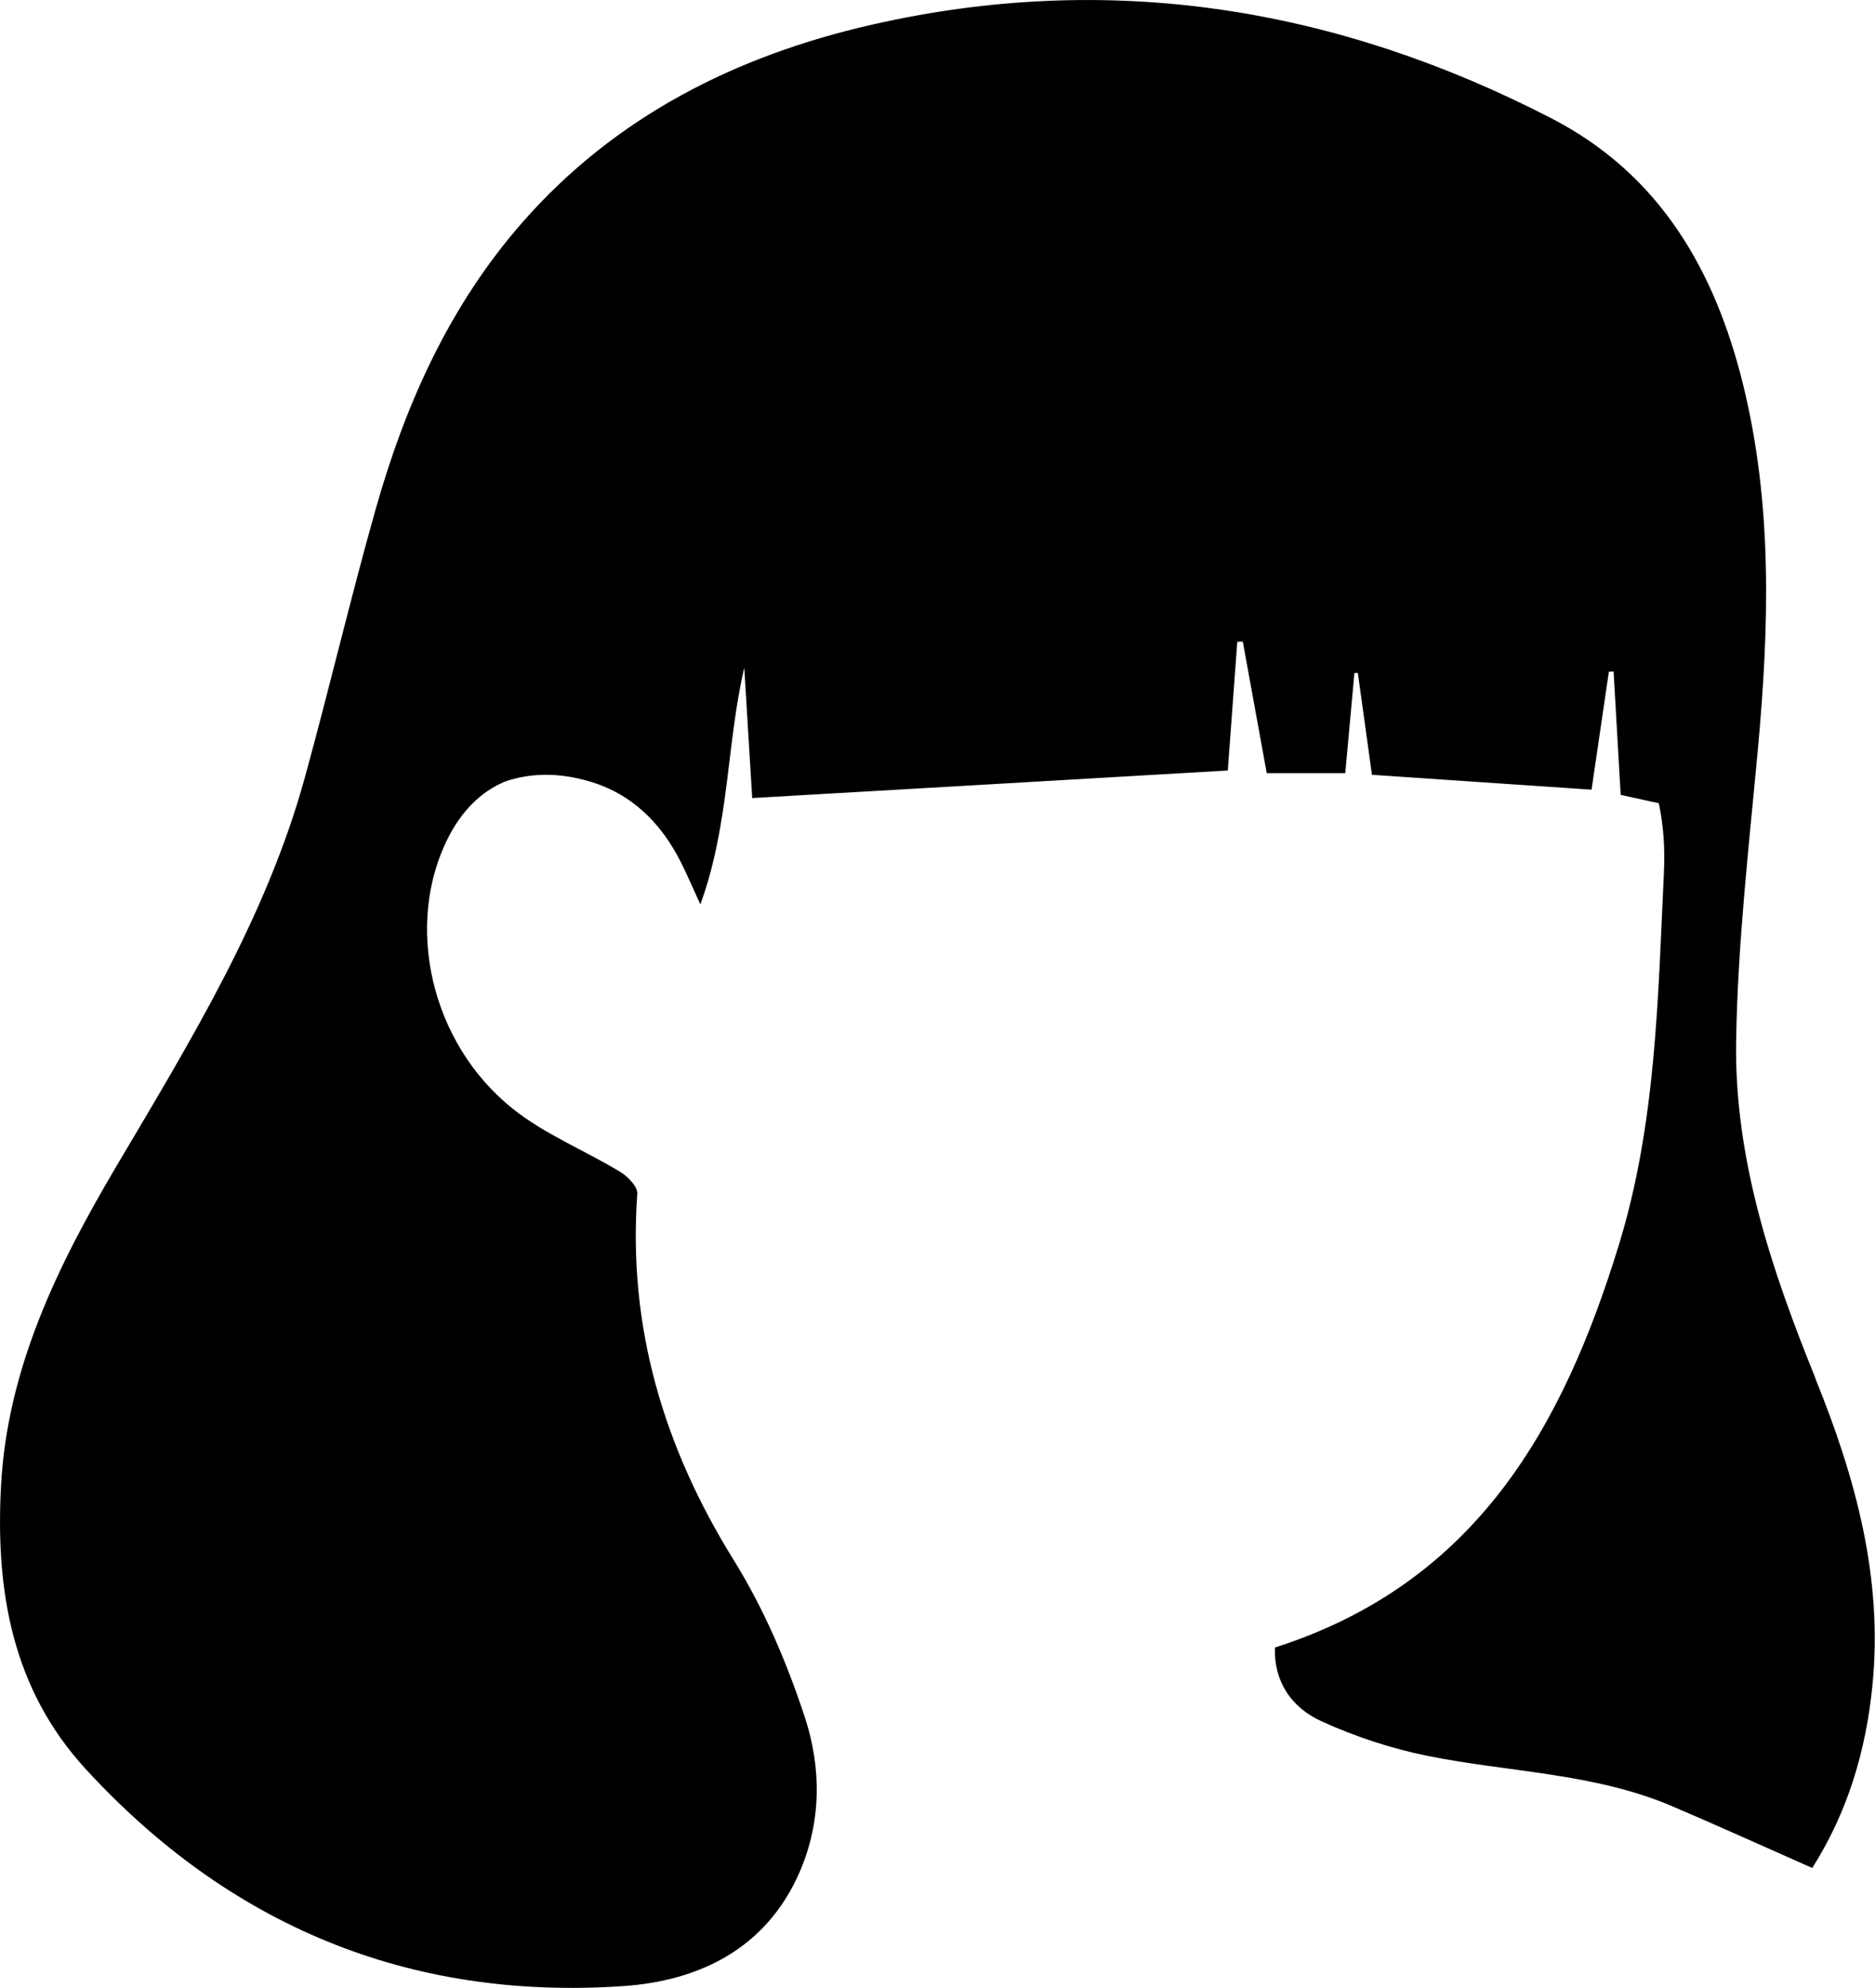 <?xml version="1.0" encoding="UTF-8"?><svg id="Capa_2" xmlns="http://www.w3.org/2000/svg" viewBox="0 0 170 180.18"><g id="Capa_1-2"><path d="M164.61,124.95c-3.99-9.83-7.38-19.92-7.2-30.61,.14-8.78,1.15-17.55,1.96-26.31,1.03-11.14,1.37-22.23-1.34-33.21-2.53-10.24-7.48-18.98-17.34-24.08C121.23,.69,100.66-2.69,79.04,2.24c-12.34,2.81-23.26,8.33-31.66,17.9-6.65,7.58-10.64,16.53-13.33,26.05-2.28,8.07-4.19,16.23-6.42,24.32-3.51,12.73-10.4,23.91-17.07,35.19C5.23,114.72,.65,124.04,.09,134.73c-.5,9.41,.99,18.33,7.66,25.6,12.98,14.15,29.25,21.02,48.72,19.7,6.98-.47,12.98-3.43,15.99-10.25,2.04-4.63,2.02-9.56,.5-14.16-1.62-4.92-3.71-9.82-6.45-14.23-6.37-10.27-9.59-21.16-8.73-33.18,.05-.63-.84-1.55-1.52-1.97-3.23-1.96-6.85-3.41-9.76-5.73-7.5-5.99-9.85-16.74-5.86-24.59,1.24-2.43,2.93-4.12,5.08-5.05,2.23-.8,4.84-.88,7.66-.06,3.89,1.12,6.57,3.79,8.36,7.36,.54,1.07,1.01,2.18,1.76,3.81,2.65-7.31,2.36-14.5,3.98-21.46,.24,3.99,.48,7.97,.72,11.82,14.53-.84,28.75-1.66,43.12-2.5,.28-3.85,.57-7.76,.86-11.67,.17,0,.33,0,.5-.01,.72,3.97,1.45,7.93,2.17,11.92h7.12c.29-3.12,.56-6.1,.83-9.08,.1,0,.21,0,.31,0,.43,3.09,.85,6.17,1.28,9.23,6.74,.46,13.26,.9,19.91,1.35,.54-3.65,1.05-7.17,1.57-10.69l.43-.02c.22,3.75,.43,7.49,.64,11.18,1.21,.27,2.32,.51,3.46,.76,.42,1.99,.57,4.07,.46,6.31-.54,11.38-.71,22.78-4.1,33.78-5.04,16.38-12.88,30.59-31.17,36.44-.1,3.11,1.52,5.47,4.26,6.7,3.04,1.38,6.3,2.46,9.58,3.12,7.37,1.49,15.05,1.54,22.1,4.53,4.18,1.78,8.32,3.66,12.78,5.63,3.24-5.11,4.86-10.64,5.45-16.48,.99-9.77-1.52-18.9-5.17-27.89Z"/></g></svg>